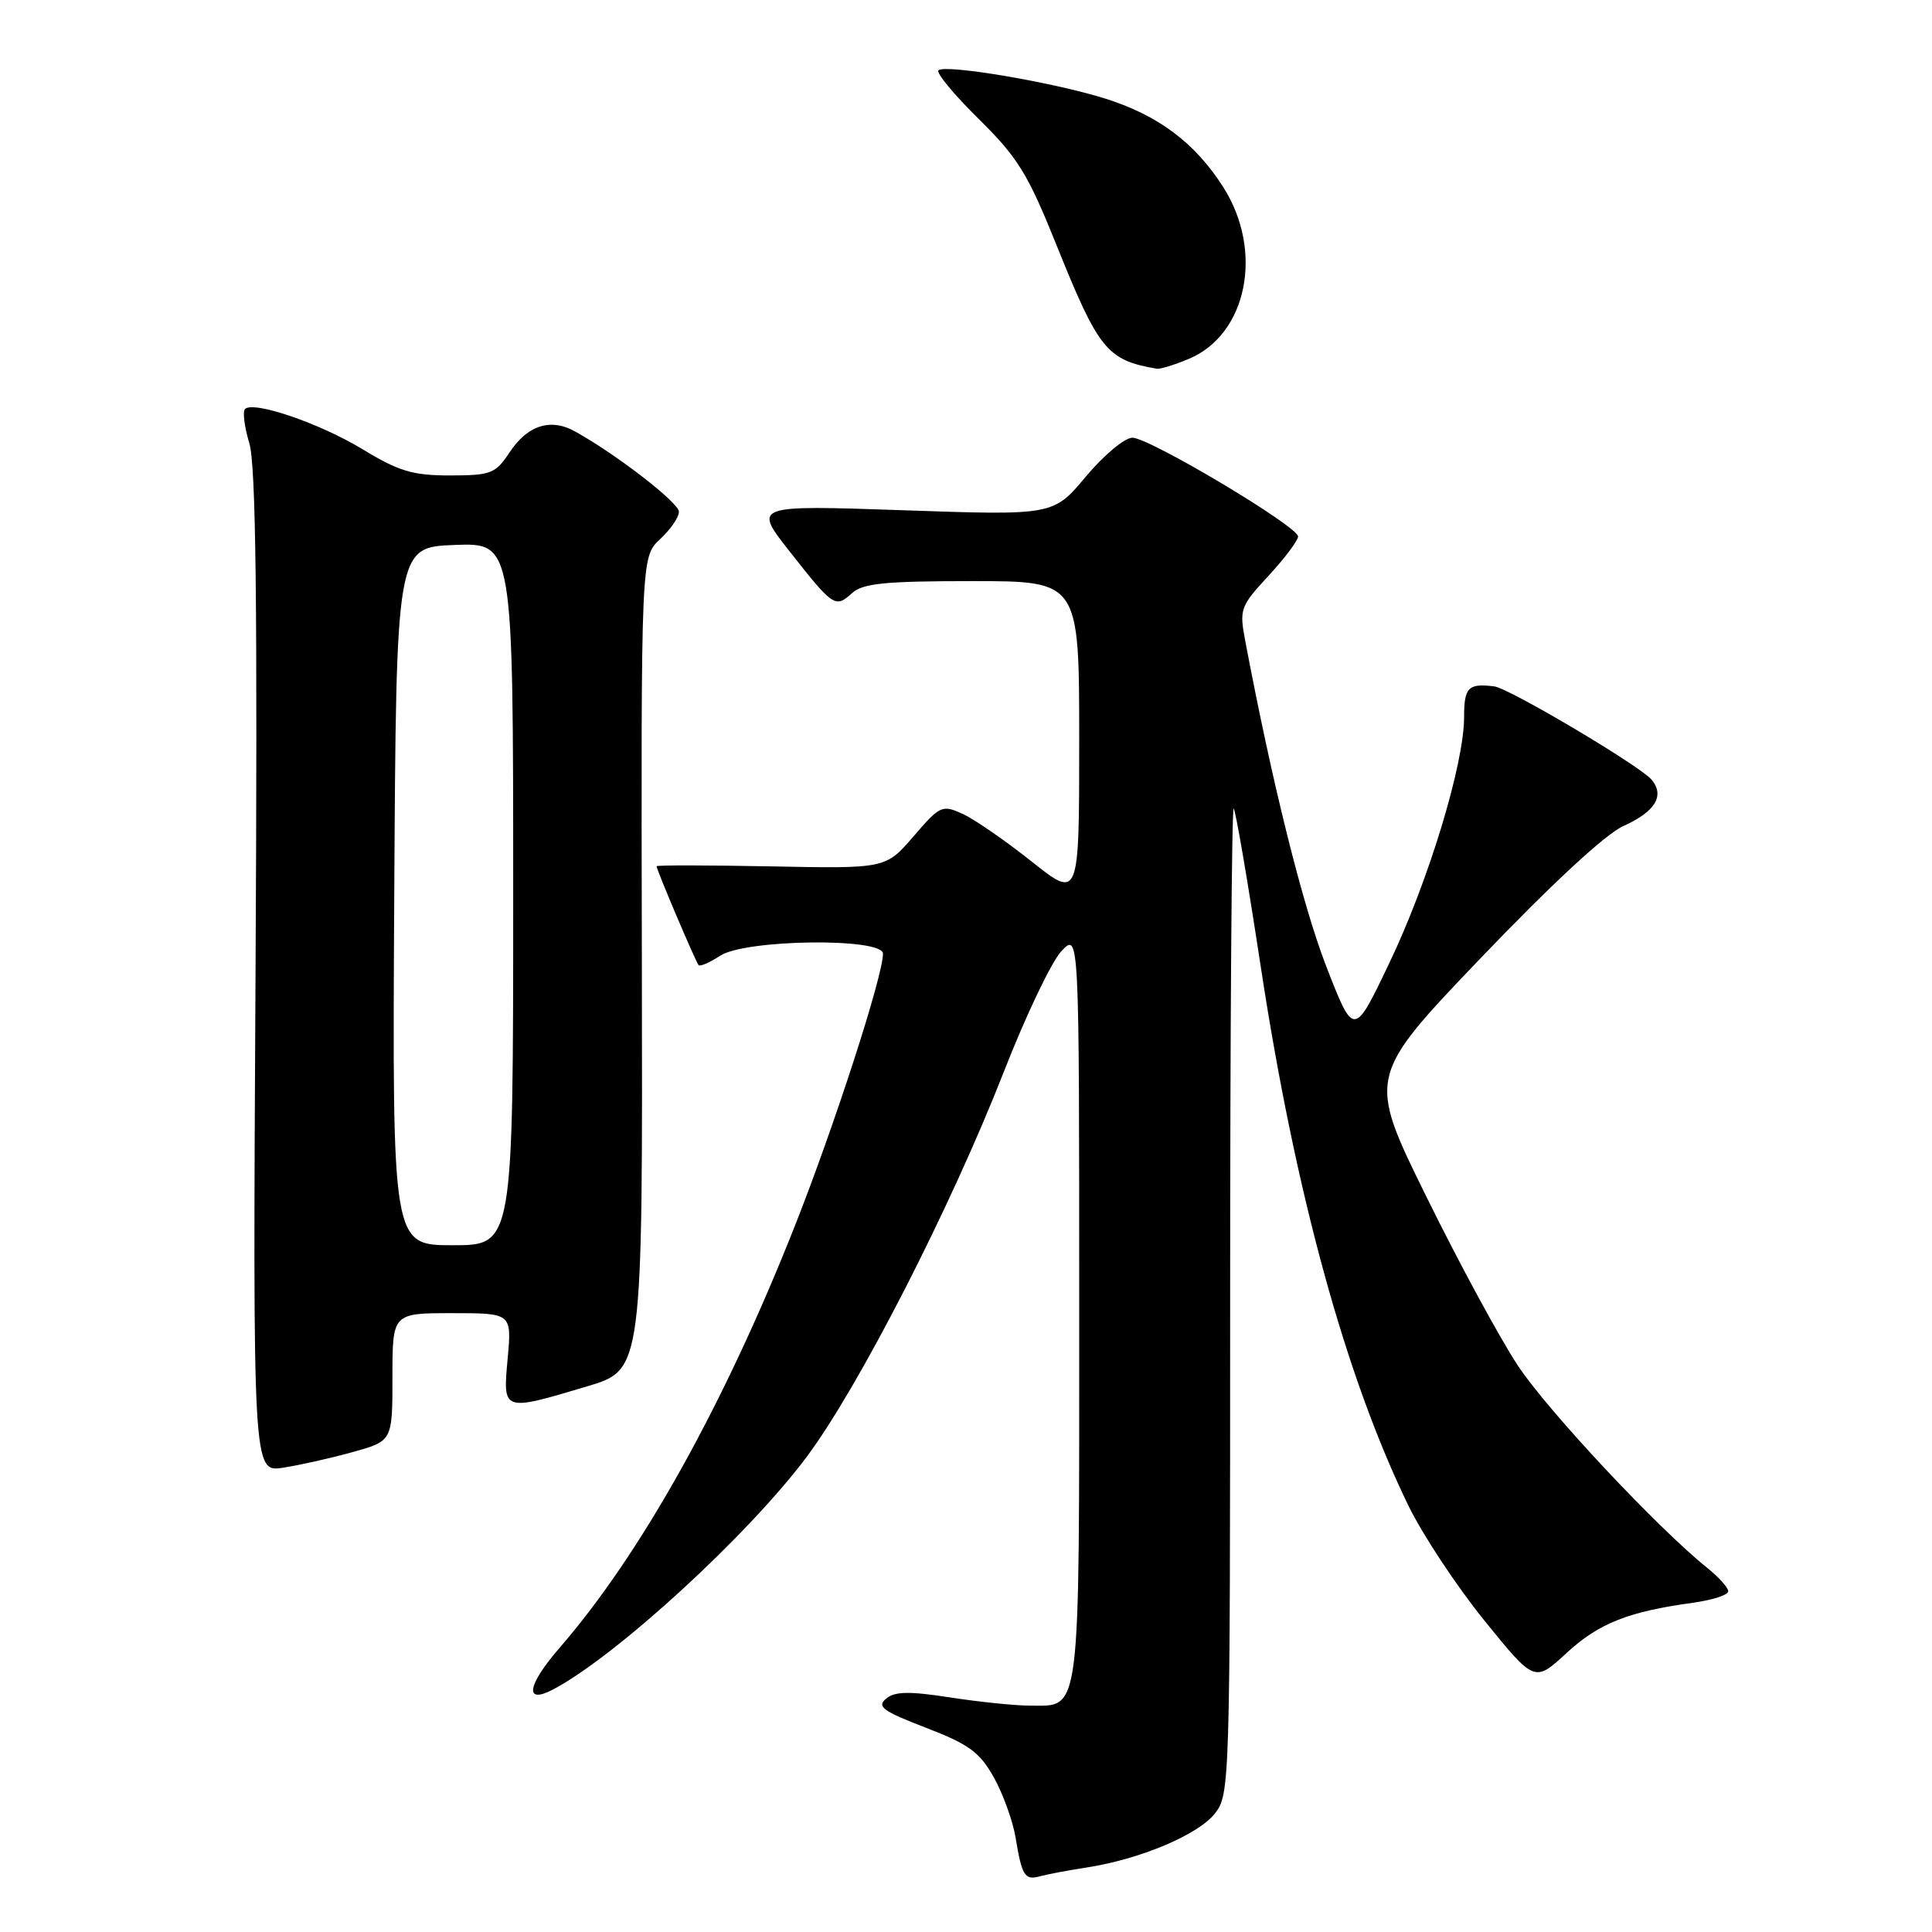 <?xml version="1.0" encoding="UTF-8" standalone="no"?>
<!DOCTYPE svg PUBLIC "-//W3C//DTD SVG 1.1//EN" "http://www.w3.org/Graphics/SVG/1.1/DTD/svg11.dtd" >
<svg xmlns="http://www.w3.org/2000/svg" xmlns:xlink="http://www.w3.org/1999/xlink" version="1.1" viewBox="0 0 256 256">
 <g >
 <path fill="currentColor"
d=" M 144.00 247.45 C 151.04 246.37 158.76 243.12 160.98 240.30 C 162.96 237.78 163.00 236.46 163.00 172.20 C 163.00 136.16 163.21 106.88 163.47 107.14 C 163.73 107.40 165.34 116.81 167.05 128.05 C 171.61 158.00 178.29 182.39 186.62 199.50 C 188.49 203.35 193.02 210.20 196.68 214.72 C 203.34 222.94 203.34 222.94 207.58 219.03 C 211.84 215.10 215.77 213.54 224.35 212.37 C 226.91 212.01 229.00 211.34 229.00 210.86 C 229.00 210.38 227.76 208.99 226.25 207.78 C 219.66 202.50 205.11 186.96 201.16 181.00 C 198.79 177.43 193.32 167.34 189.01 158.58 C 181.17 142.67 181.17 142.67 196.23 126.92 C 205.58 117.15 212.74 110.52 215.09 109.46 C 219.33 107.55 220.62 105.45 218.85 103.32 C 217.33 101.49 199.98 91.20 198.00 90.95 C 194.55 90.52 194.00 91.07 194.00 95.01 C 194.00 101.24 189.29 116.75 184.09 127.61 C 179.39 137.46 179.39 137.46 175.71 127.98 C 172.60 119.94 168.56 103.74 165.02 85.02 C 164.20 80.71 164.32 80.37 168.09 76.29 C 170.24 73.96 172.00 71.62 172.00 71.09 C 172.00 69.75 152.30 58.00 150.05 58.00 C 149.02 58.00 146.25 60.32 143.88 63.15 C 139.57 68.30 139.57 68.30 119.69 67.61 C 99.81 66.93 99.81 66.93 104.60 73.03 C 110.42 80.43 110.68 80.60 112.89 78.60 C 114.33 77.29 117.25 77.00 128.83 77.00 C 143.00 77.00 143.00 77.00 143.00 98.09 C 143.00 119.17 143.00 119.17 136.69 114.15 C 133.22 111.39 129.11 108.55 127.55 107.84 C 124.84 106.61 124.56 106.73 121.04 110.83 C 117.36 115.10 117.36 115.10 102.18 114.80 C 93.83 114.64 87.00 114.63 87.00 114.78 C 87.00 115.27 92.20 127.49 92.57 127.89 C 92.77 128.10 94.06 127.53 95.43 126.64 C 98.76 124.45 117.00 124.23 117.00 126.37 C 117.00 129.32 110.56 149.20 105.30 162.50 C 95.91 186.23 84.93 205.91 74.16 218.33 C 69.83 223.32 69.43 225.90 73.31 223.85 C 81.70 219.42 99.23 203.32 106.93 192.99 C 113.85 183.69 126.00 159.94 133.02 142.00 C 135.92 134.57 139.35 127.39 140.65 126.02 C 143.00 123.55 143.00 123.55 143.00 173.20 C 143.00 228.35 143.29 226.00 136.37 226.00 C 134.45 226.00 129.74 225.51 125.90 224.92 C 120.48 224.08 118.57 224.11 117.41 225.08 C 116.14 226.13 116.98 226.74 122.68 228.93 C 128.38 231.12 129.81 232.17 131.68 235.50 C 132.90 237.68 134.20 241.27 134.57 243.48 C 135.41 248.59 135.79 249.19 137.83 248.61 C 138.75 248.36 141.53 247.83 144.00 247.45 Z  M 46.75 192.40 C 52.00 190.94 52.00 190.94 52.00 182.47 C 52.00 174.00 52.00 174.00 59.91 174.00 C 67.81 174.00 67.81 174.00 67.27 180.00 C 66.62 187.09 66.54 187.06 77.83 183.69 C 85.16 181.50 85.16 181.50 85.05 127.64 C 84.94 73.79 84.94 73.79 87.47 71.44 C 88.86 70.15 89.98 68.51 89.96 67.80 C 89.93 66.59 81.65 60.19 76.20 57.17 C 72.95 55.36 69.90 56.34 67.50 59.97 C 65.65 62.76 65.06 62.99 59.63 63.00 C 54.70 63.00 52.85 62.45 48.08 59.55 C 42.39 56.09 33.59 53.08 32.46 54.20 C 32.13 54.53 32.39 56.58 33.04 58.74 C 33.91 61.65 34.13 80.01 33.86 128.88 C 33.50 195.09 33.50 195.09 37.50 194.48 C 39.70 194.14 43.86 193.21 46.75 192.40 Z  M 157.51 47.56 C 165.25 44.33 167.48 33.30 162.11 24.83 C 158.34 18.90 153.45 15.24 146.28 13.01 C 139.34 10.86 125.19 8.48 124.35 9.32 C 124.02 9.65 126.42 12.55 129.69 15.77 C 134.85 20.85 136.19 23.03 139.93 32.32 C 145.58 46.38 146.65 47.71 153.28 48.86 C 153.71 48.94 155.61 48.35 157.51 47.56 Z  M 52.24 118.75 C 52.50 72.50 52.50 72.50 60.25 72.21 C 68.00 71.92 68.00 71.92 68.00 118.46 C 68.00 165.00 68.00 165.00 59.99 165.00 C 51.98 165.00 51.98 165.00 52.24 118.75 Z "/>
</g>
</svg>